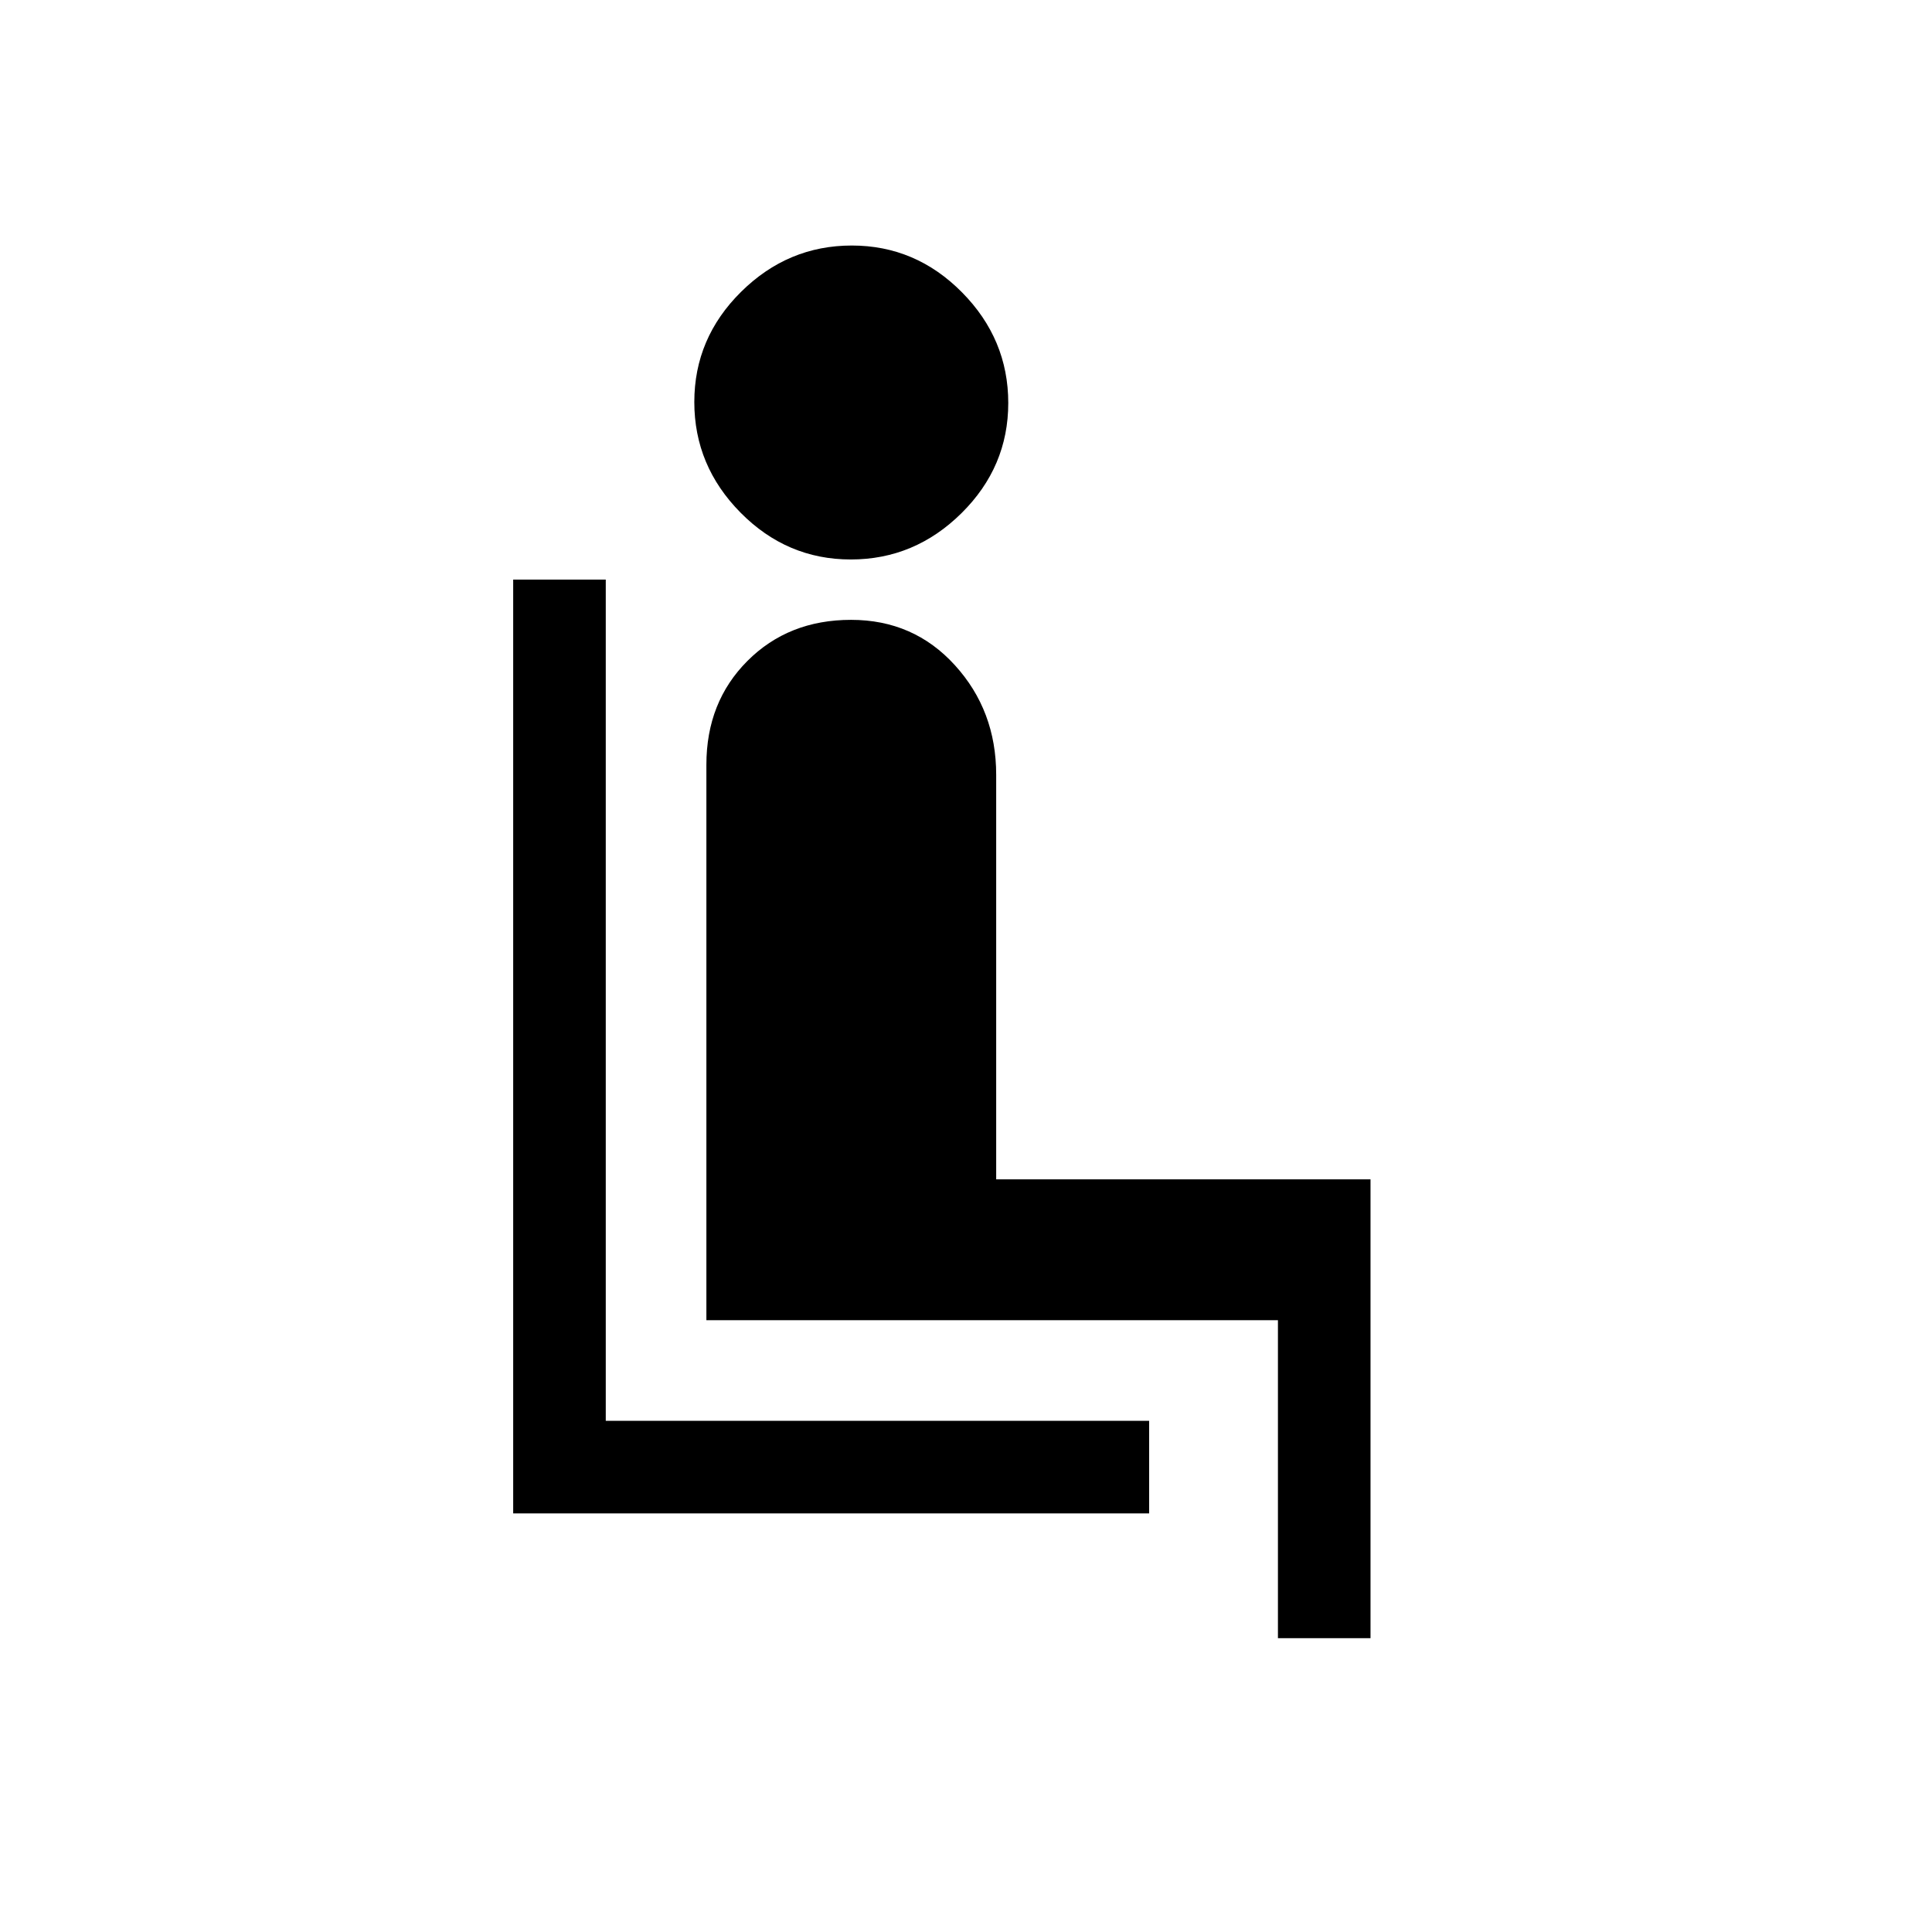<svg xmlns="http://www.w3.org/2000/svg" height="20" viewBox="0 -960 960 960" width="20"><path d="M255-208v-464h46v418h270v46H255Zm167.75-474Q391-682 368-705.25t-23-55Q345-792 368.25-815t55-23Q455-838 478-814.75t23 55Q501-728 477.75-705t-55 23ZM635-146v-158H351v-276q0-31.16 20.39-51.58Q391.77-652 422.89-652q31.11 0 51.61 22.56T495-575v201h186v228h-46Z"/></svg>